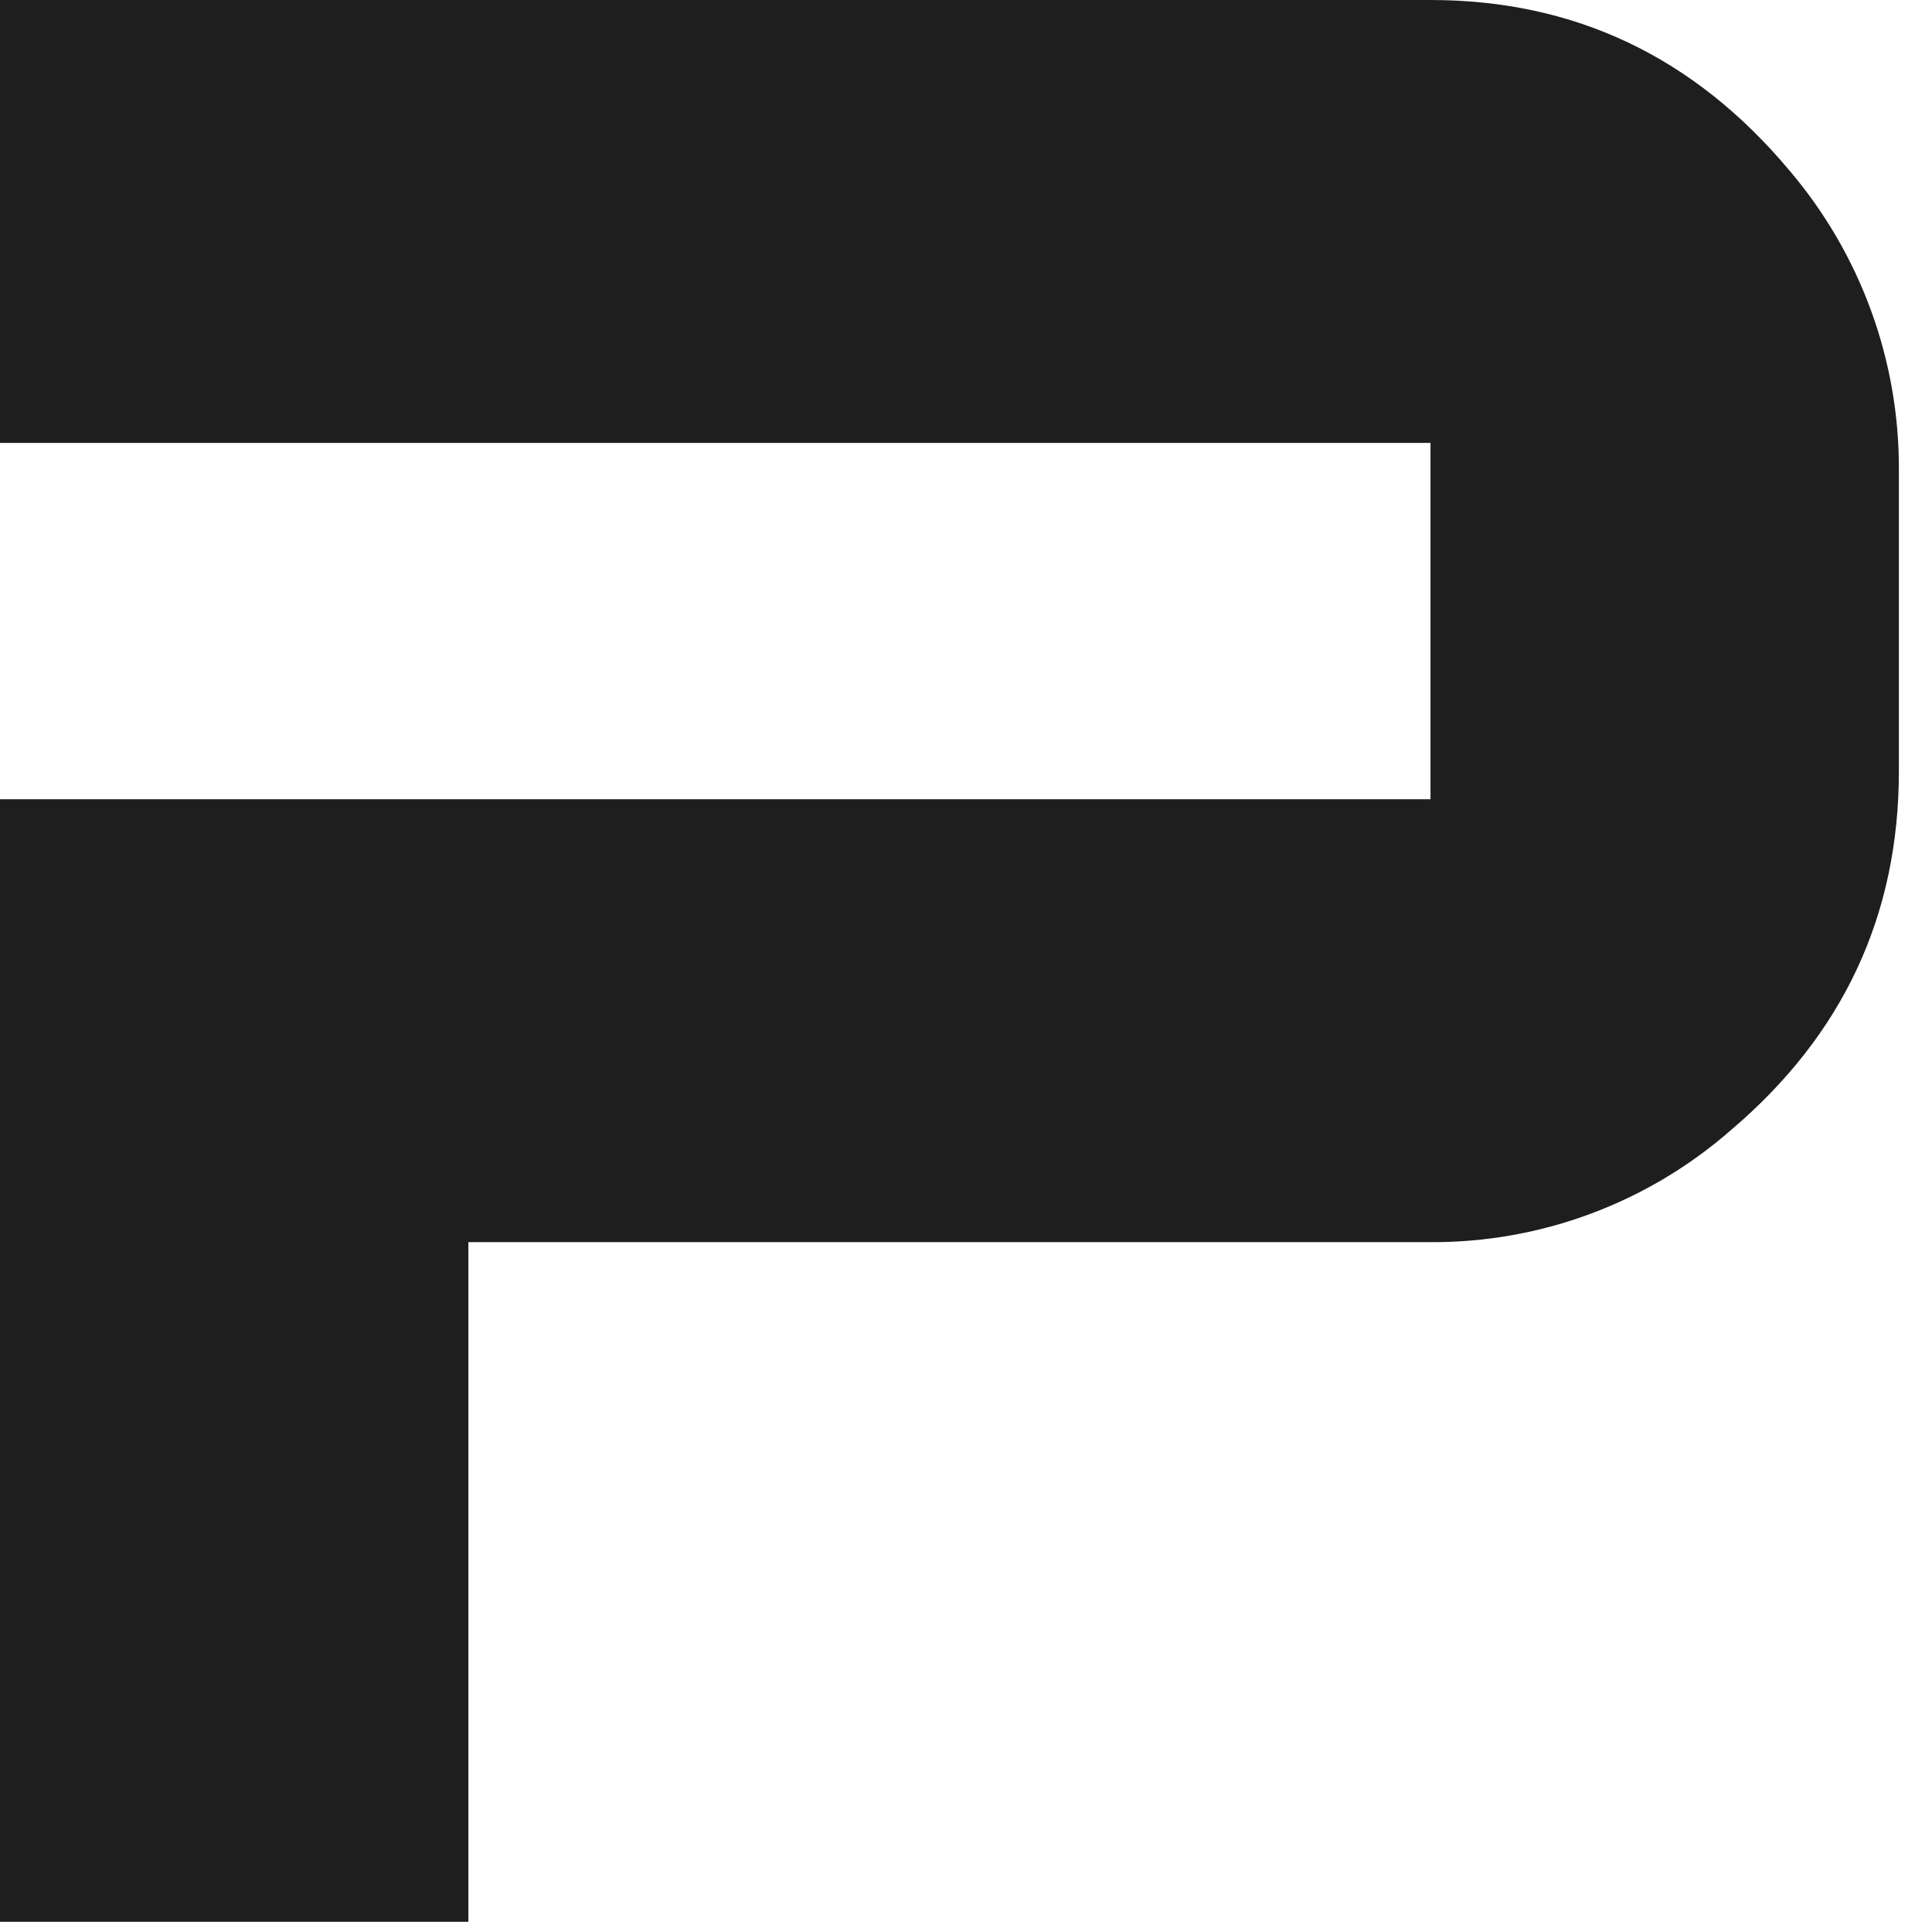 <svg width="28" height="28" viewBox="0 0 28 28" fill="none" xmlns="http://www.w3.org/2000/svg">
<g clip-path="url(#clip0_758_2306)">
<path d="M0 6.419V0H20.732C22.822 0 24.555 0.824 25.934 2.471C26.967 3.685 27.53 5.23 27.52 6.825V11.178C27.52 13.268 26.708 15.002 25.085 16.379C23.881 17.433 22.332 18.011 20.732 18.002H6.788V27.852H0V11.583H20.732V6.419H0Z" fill="#1E1E1E"/>
</g>
<defs>
<clipPath id="clip0_758_2306">
<rect width="28" height="28" fill="white"/>
</clipPath>
</defs>
</svg>
